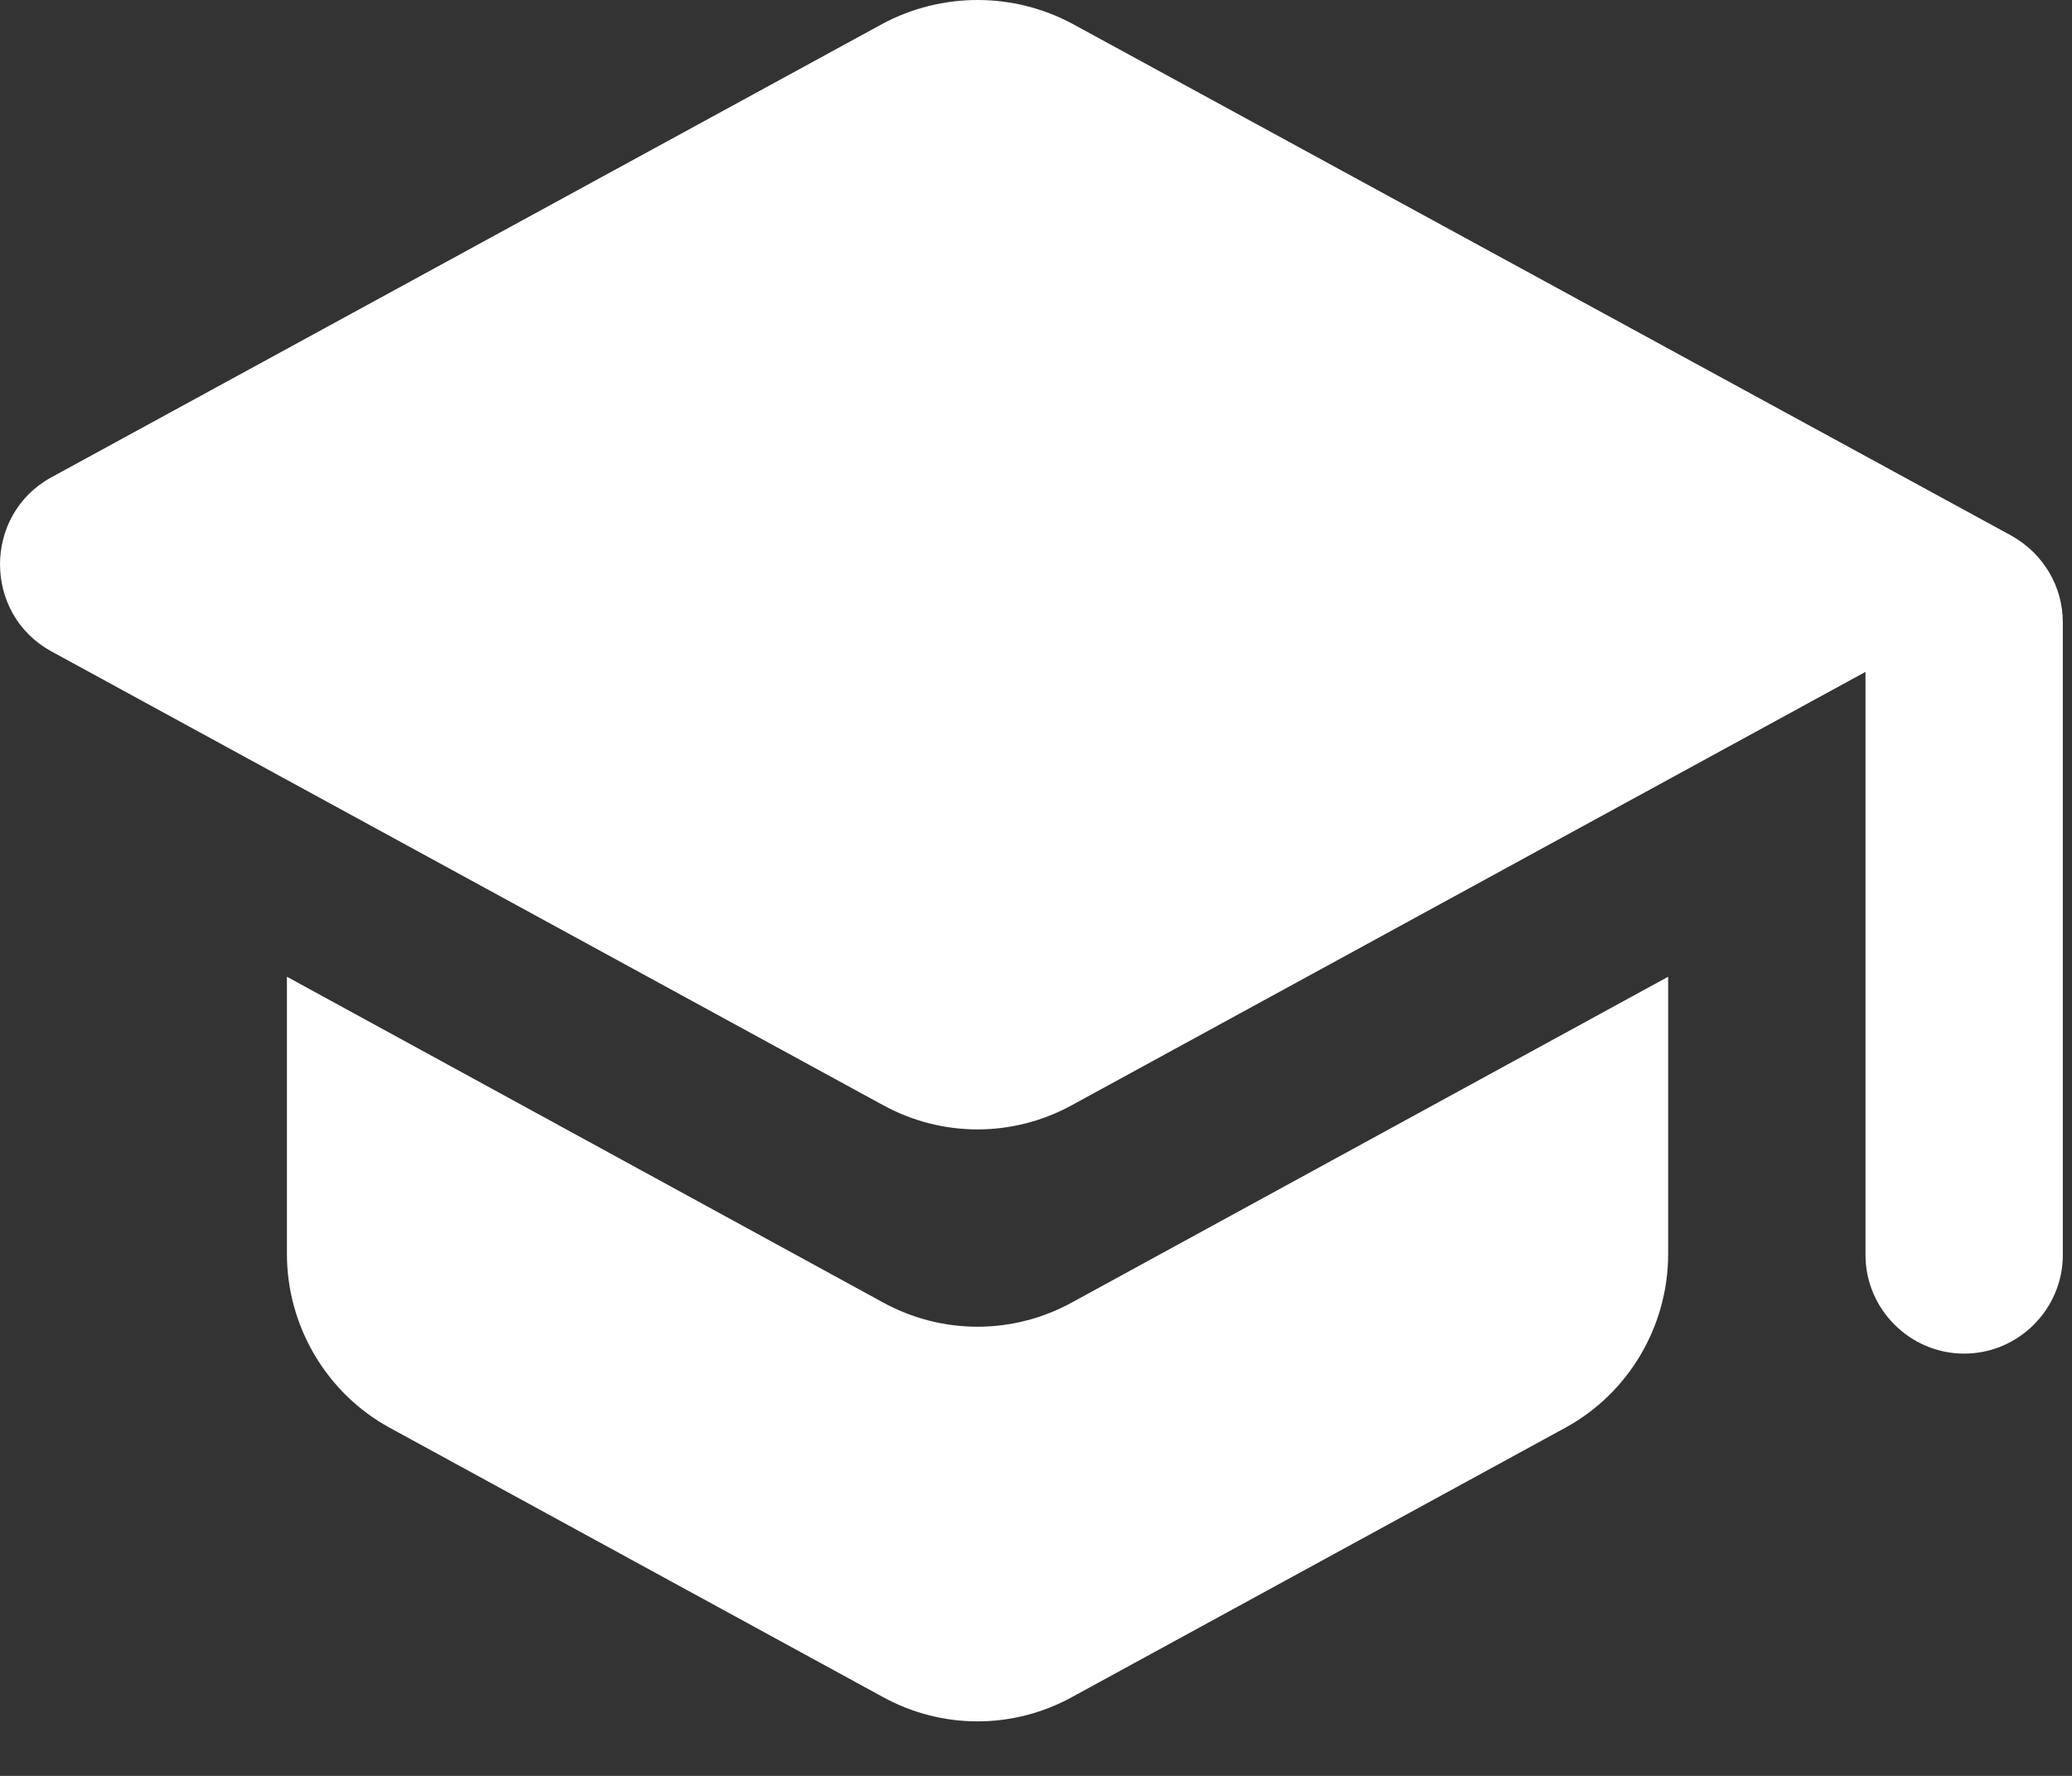 <svg width="21" height="18" viewBox="0 0 21 18" fill="none" xmlns="http://www.w3.org/2000/svg">
<rect x="0" y="0" width="21" height="18" fill="#333333" stroke="none"/>
<path d="M2.908 9.9V12.71C2.908 13.44 3.308 14.12 3.947 14.47L8.947 17.2C9.547 17.53 10.268 17.53 10.867 17.2L15.867 14.47C16.508 14.12 16.907 13.44 16.907 12.71V9.9L10.867 13.2C10.268 13.53 9.547 13.53 8.947 13.2L2.908 9.9ZM8.947 0.24L0.517 4.84C-0.172 5.22 -0.172 6.22 0.517 6.6L8.947 11.2C9.547 11.53 10.268 11.53 10.867 11.2L18.907 6.81V12.72C18.907 13.27 19.358 13.72 19.907 13.72C20.457 13.72 20.907 13.27 20.907 12.72V6.31C20.907 5.94 20.707 5.61 20.387 5.43L10.867 0.24C10.268 -0.08 9.547 -0.08 8.947 0.24Z" fill="white"/>
</svg>
